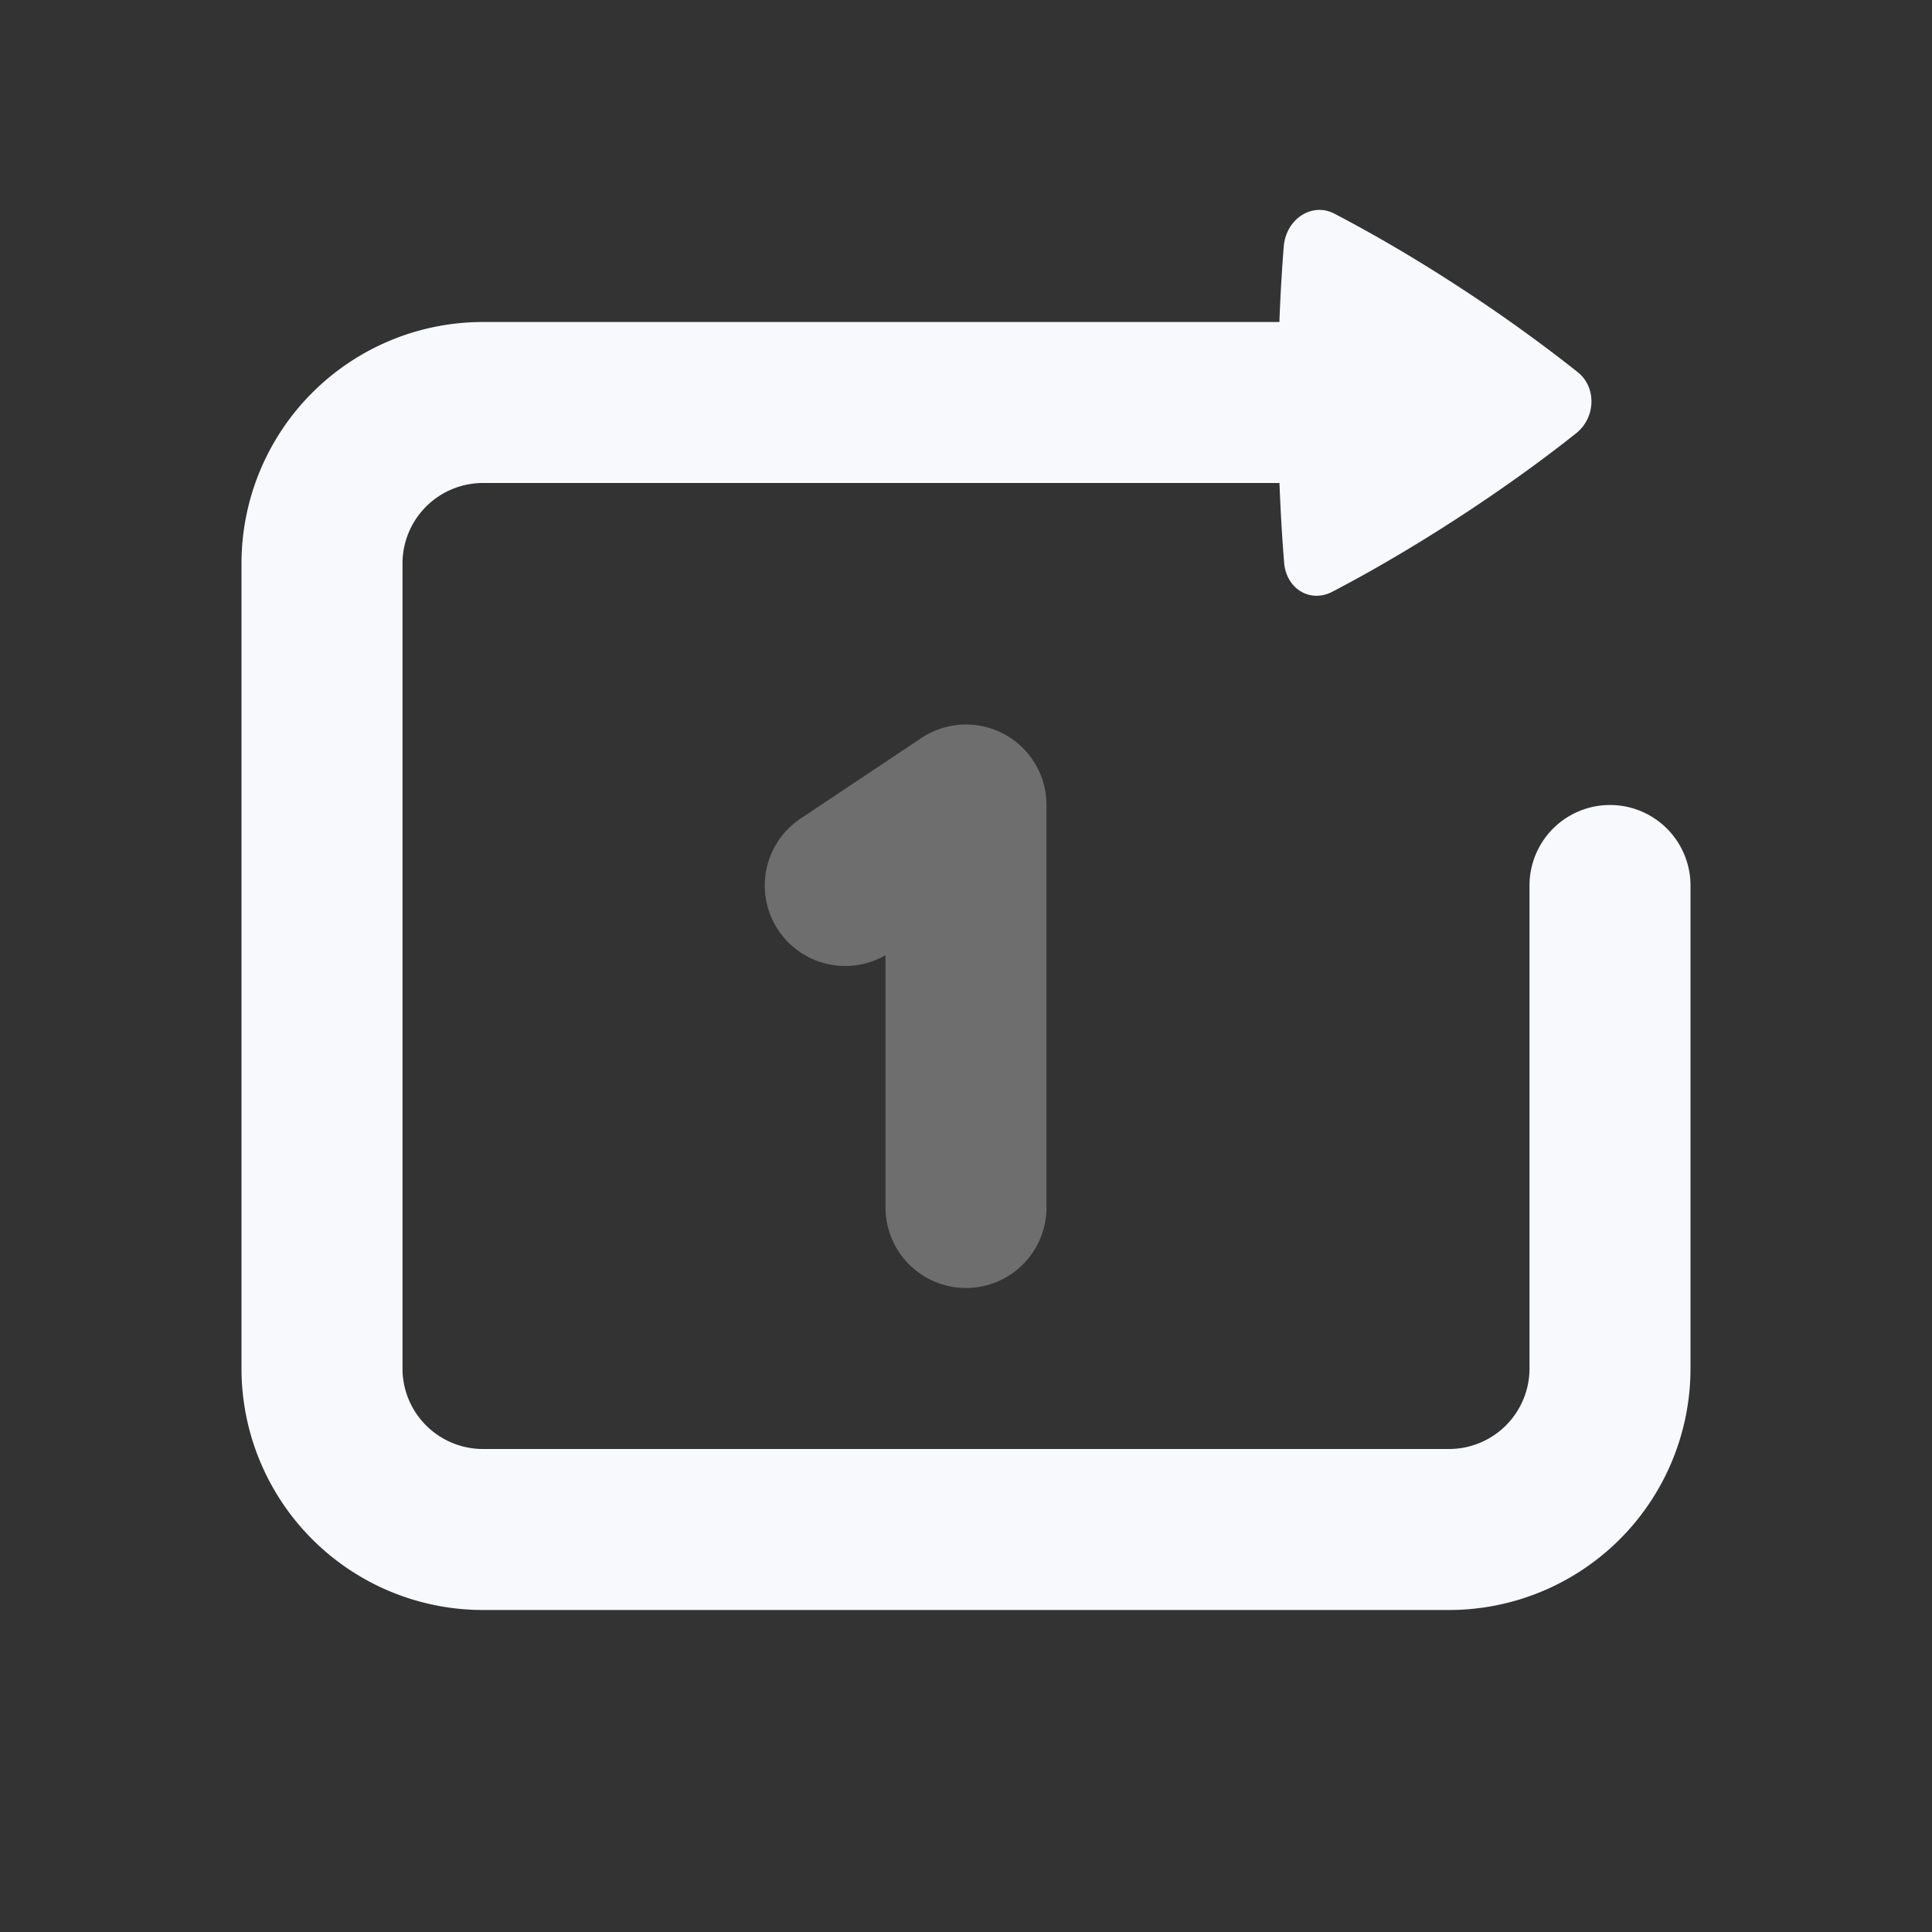 <svg xmlns="http://www.w3.org/2000/svg" width="24" height="24" fill="none"><rect width="100%" height="100%" fill="#333333" stroke="none"/><path stroke="#F7F9FC" stroke-linecap="round" stroke-linejoin="round" stroke-width="2" d="m10.5 11 1.5-1v5" opacity=".3"/><path fill="#F7F9FC" fill-rule="evenodd" d="M15.947 3.065c.027-.346.352-.557.631-.41.37.193.9.489 1.523.894.655.425 1.165.81 1.498 1.074.236.188.226.566-.023.762-.331.263-.831.637-1.476 1.056-.644.418-1.181.718-1.55.91-.275.143-.571-.036-.598-.36-.021-.26-.043-.595-.058-.991H6a1 1 0 0 0-1 1v10a1 1 0 0 0 1 1h12a1 1 0 0 0 1-1v-6a1 1 0 1 1 2 0v6a3 3 0 0 1-3 3H6a3 3 0 0 1-3-3V7a3 3 0 0 1 3-3h9.893c.014-.368.034-.683.054-.935" clip-rule="evenodd"/></svg>